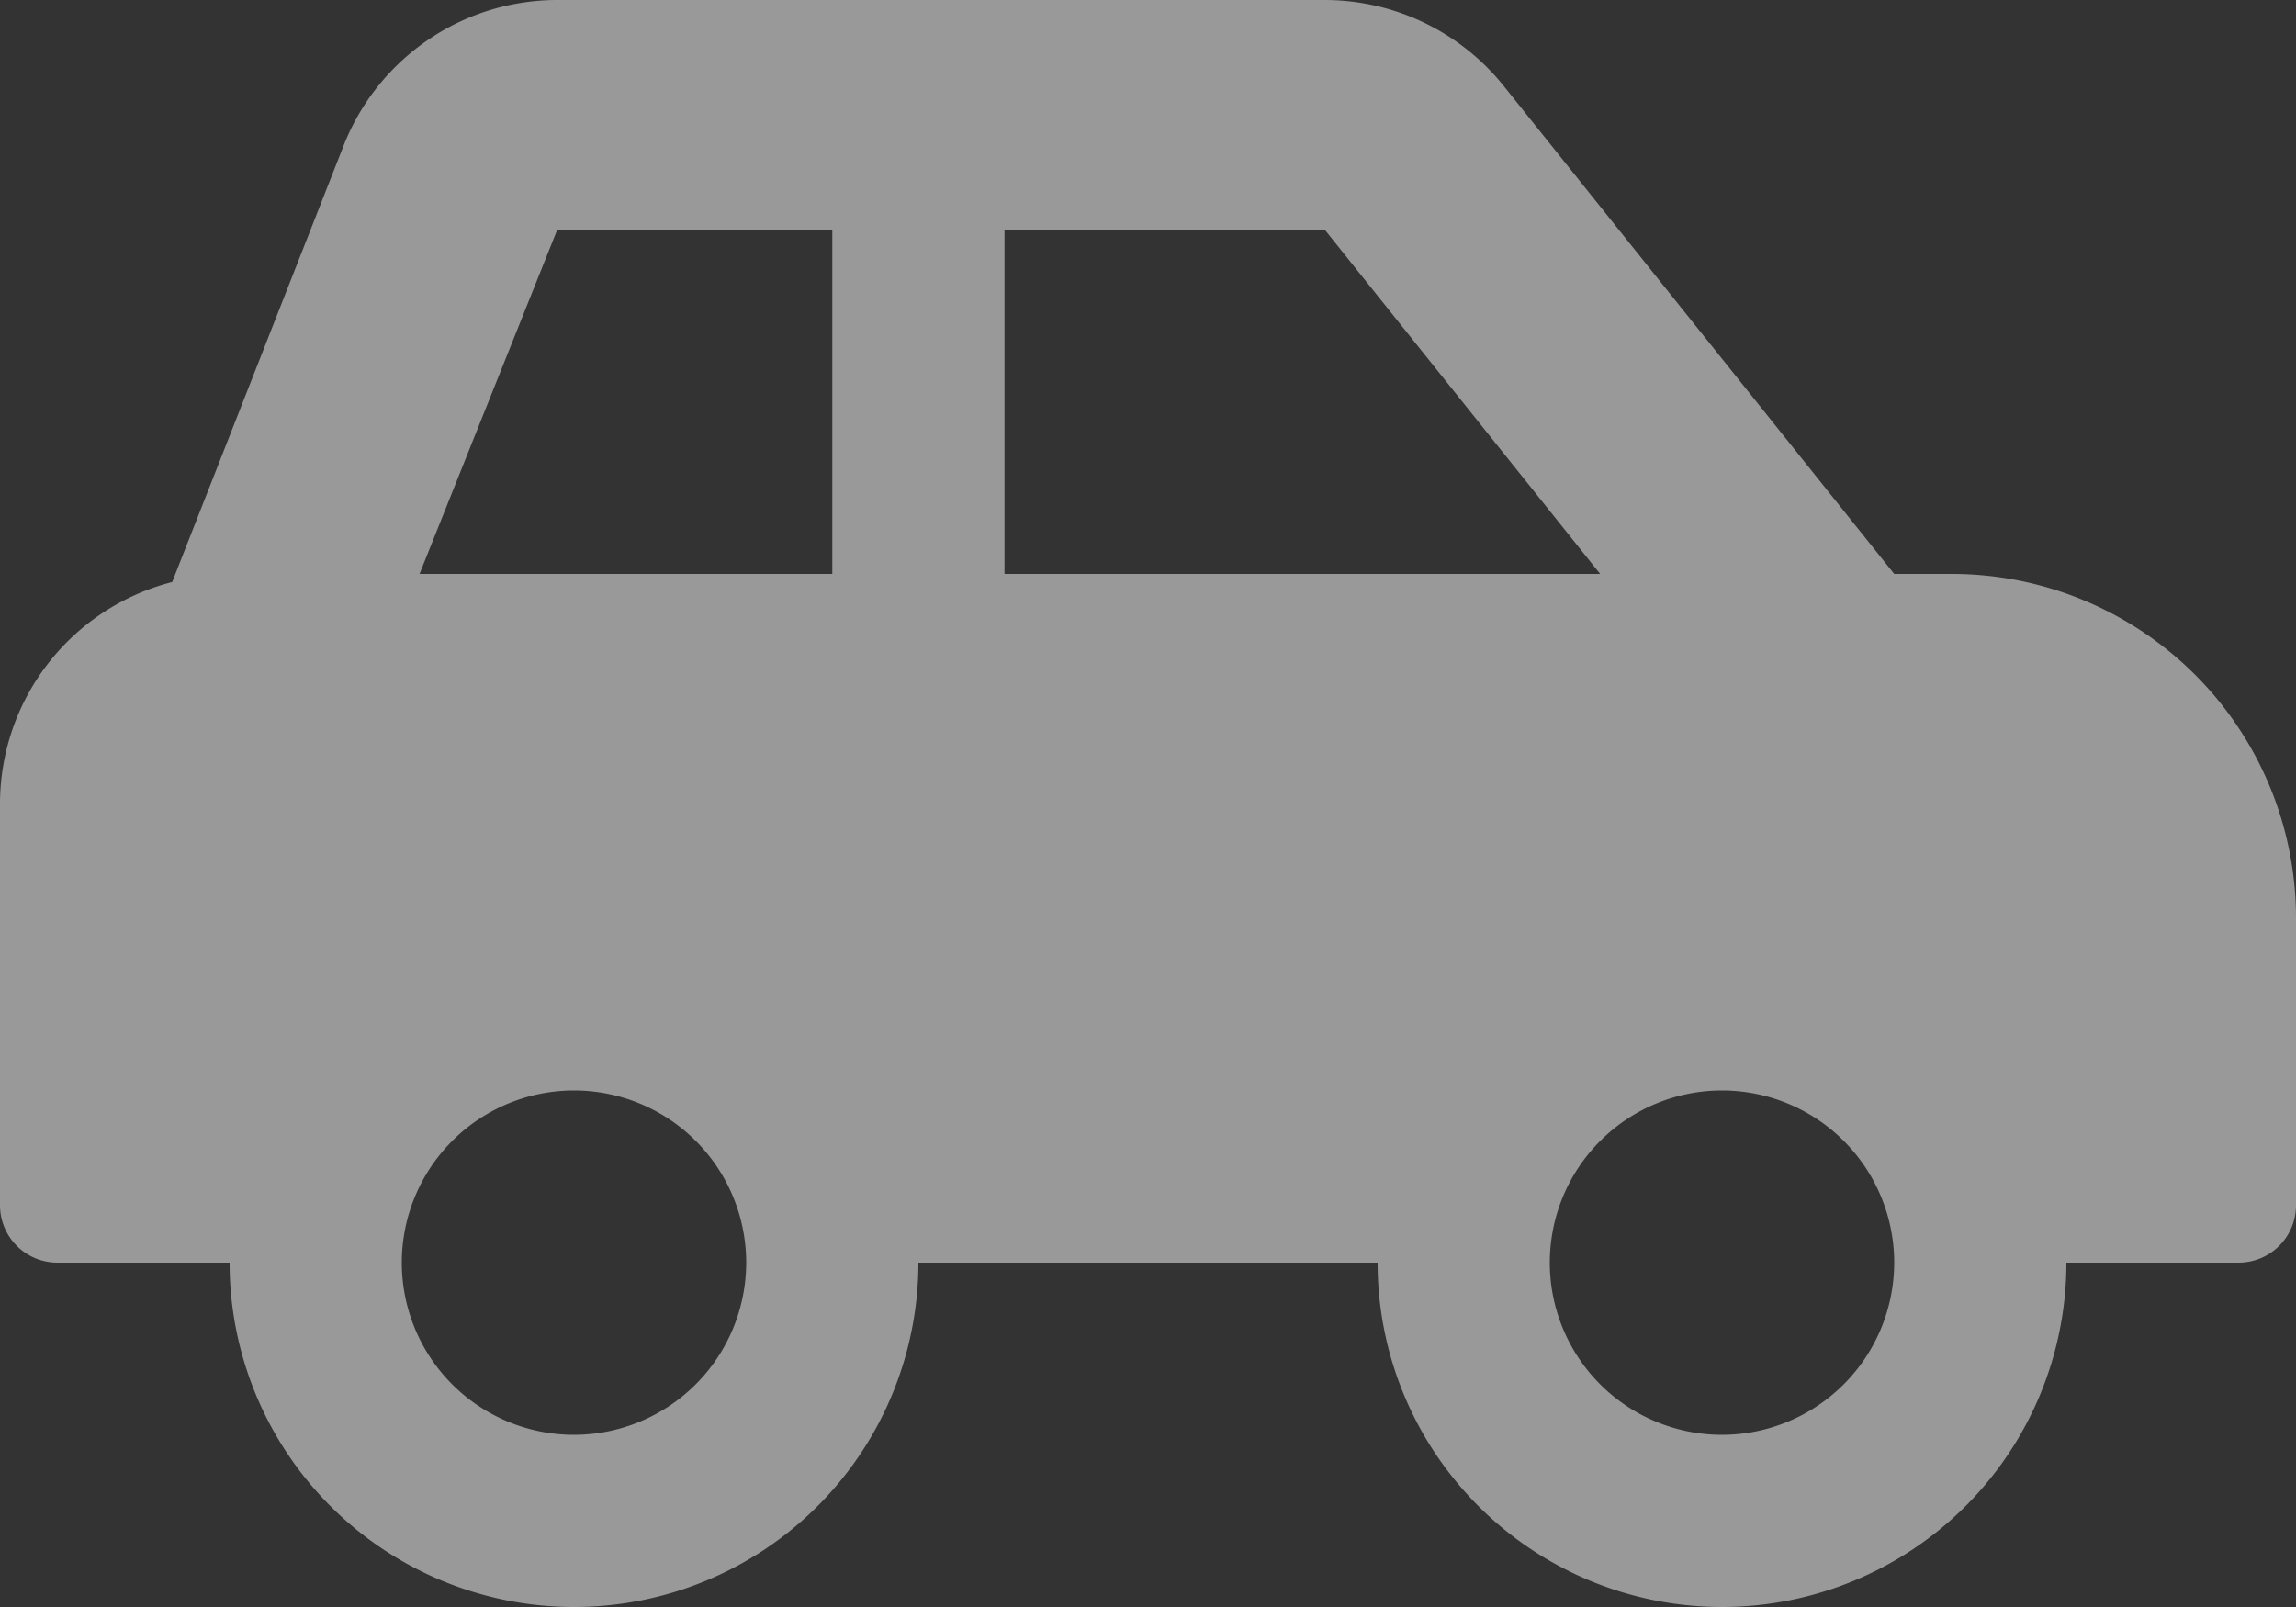 <svg xmlns="http://www.w3.org/2000/svg" width="110" height="77">
  <rect width="100%" height="100%" fill="#333333" stroke="none"/>
  <path d="M93.5 27.5h-2.75L72.05 4.128A11 11 0 0 0 63.463 0H26.7a11 11 0 0 0-10.213 6.915L8.25 27.888A10.974 10.974 0 0 0 0 38.5v19.25a2.749 2.749 0 0 0 2.75 2.75H11a16.5 16.5 0 1 0 33 0h22a16.5 16.5 0 1 0 33 0h8.25a2.749 2.749 0 0 0 2.75-2.75V44a16.5 16.5 0 0 0-16.5-16.5zm-66 41.25a8.25 8.25 0 1 1 8.25-8.25 8.259 8.259 0 0 1-8.25 8.25zM39.875 27.5H20.1L26.7 11h13.175zm8.25 0V11h15.338l13.2 16.5zM82.5 68.75a8.25 8.25 0 1 1 8.25-8.25 8.259 8.259 0 0 1-8.25 8.25z" fill="#fff" opacity=".5"/>
</svg>